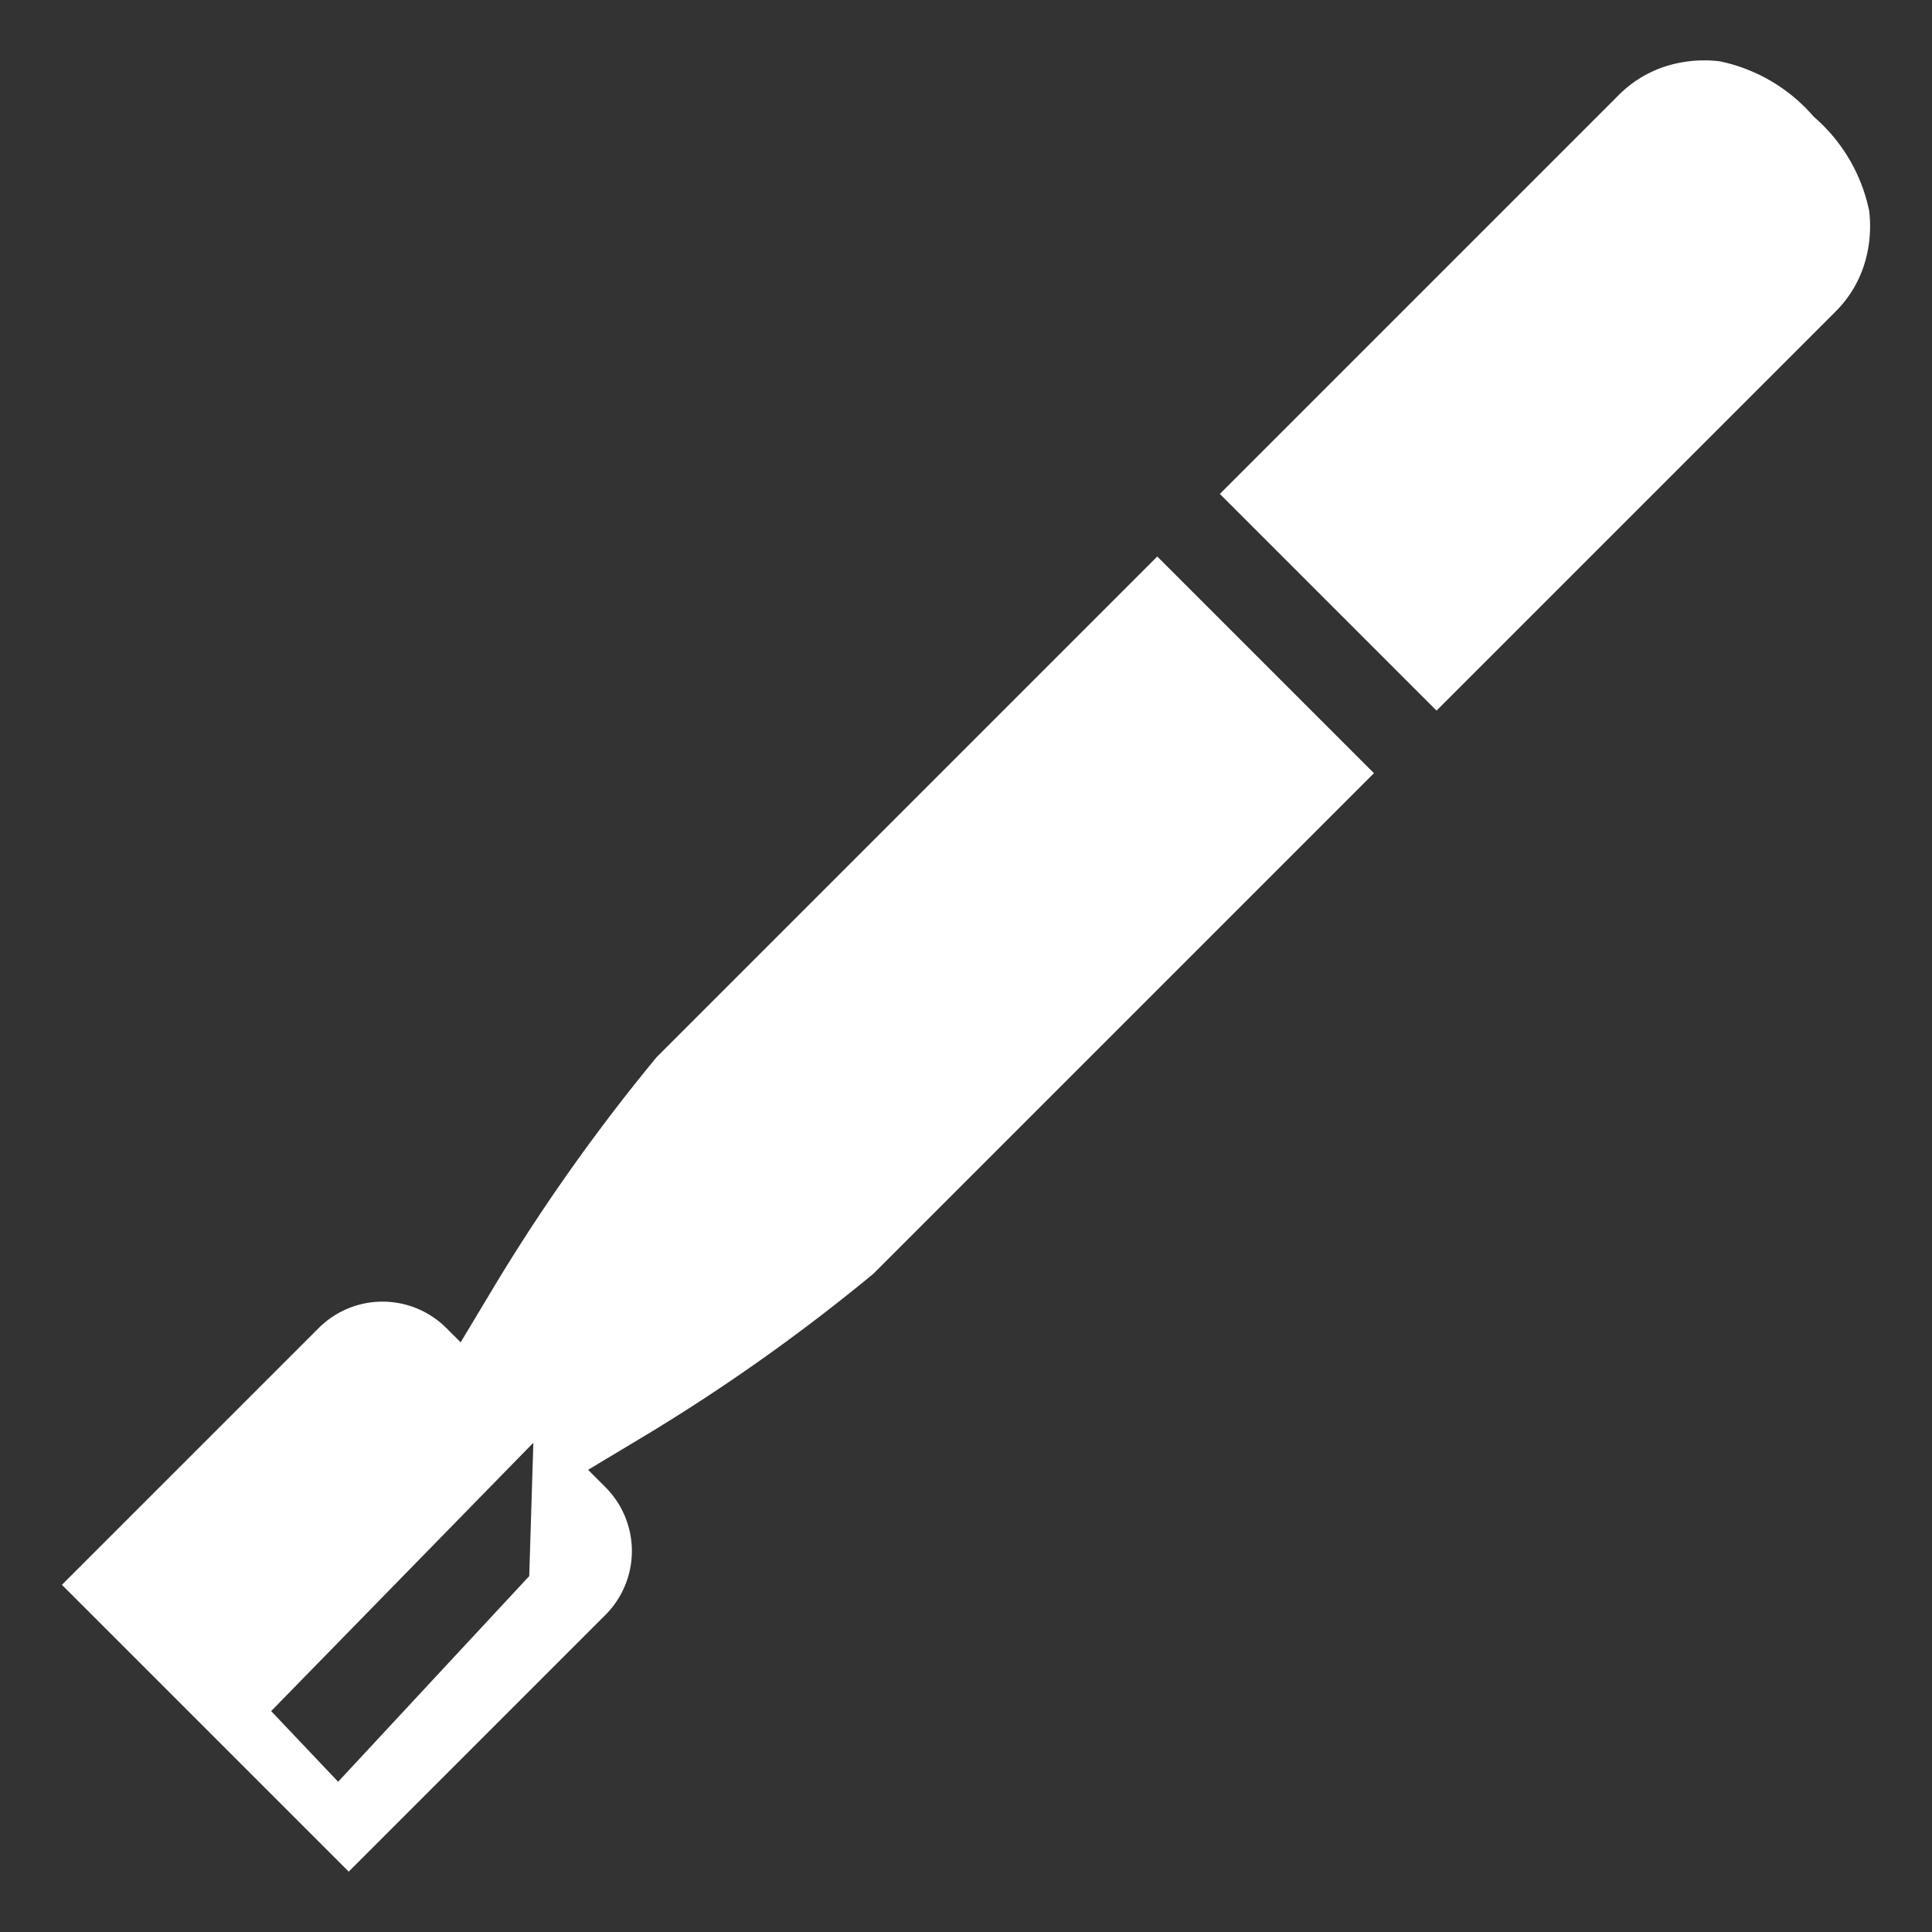 <svg id="Layer_1" data-name="Layer 1" xmlns="http://www.w3.org/2000/svg" width="128" height="128" viewBox="0 0 128 128">
  <rect x="0" y="0" width="128" height="128" fill="#333333" stroke="none"/>
  <defs>
    <style>
      .cls-1 {
        fill: #fff;
      }
    </style>
  </defs>
  <g id="Layer_2" data-name="Layer 2">
    <g>
      <path class="cls-1" d="M123.836,13.962a11.21,11.21,0,0,0-3.671-6.229,11.211,11.211,0,0,0-6.229-3.671,8.498,8.498,0,0,0-3.187.217,7.672,7.672,0,0,0-3.504,2.019L80.819,32.723,95.175,47.079l26.425-26.425a7.671,7.671,0,0,0,2.019-3.504A8.5,8.5,0,0,0,123.836,13.962Z"/>
      <path class="cls-1" d="M76.672,36.87,43.508,70.034A125.958,125.958,0,0,0,32.332,85.913c-.598.997-1.206,2.009-1.814,3.021l-.943-.944a5.985,5.985,0,0,0-8.464,0L4.102,104.999l19.001,19.001,17.007-17.007a5.985,5.985,0,0,0,0-8.465l-1.148-1.148c1.012-.608,2.024-1.216,3.021-1.814A125.948,125.948,0,0,0,57.864,84.39L91.027,51.226ZM35.063,104.42l-12.661,13.626-4.438-4.682,17.372-17.779Z"/>
    </g>
  </g>
</svg>
